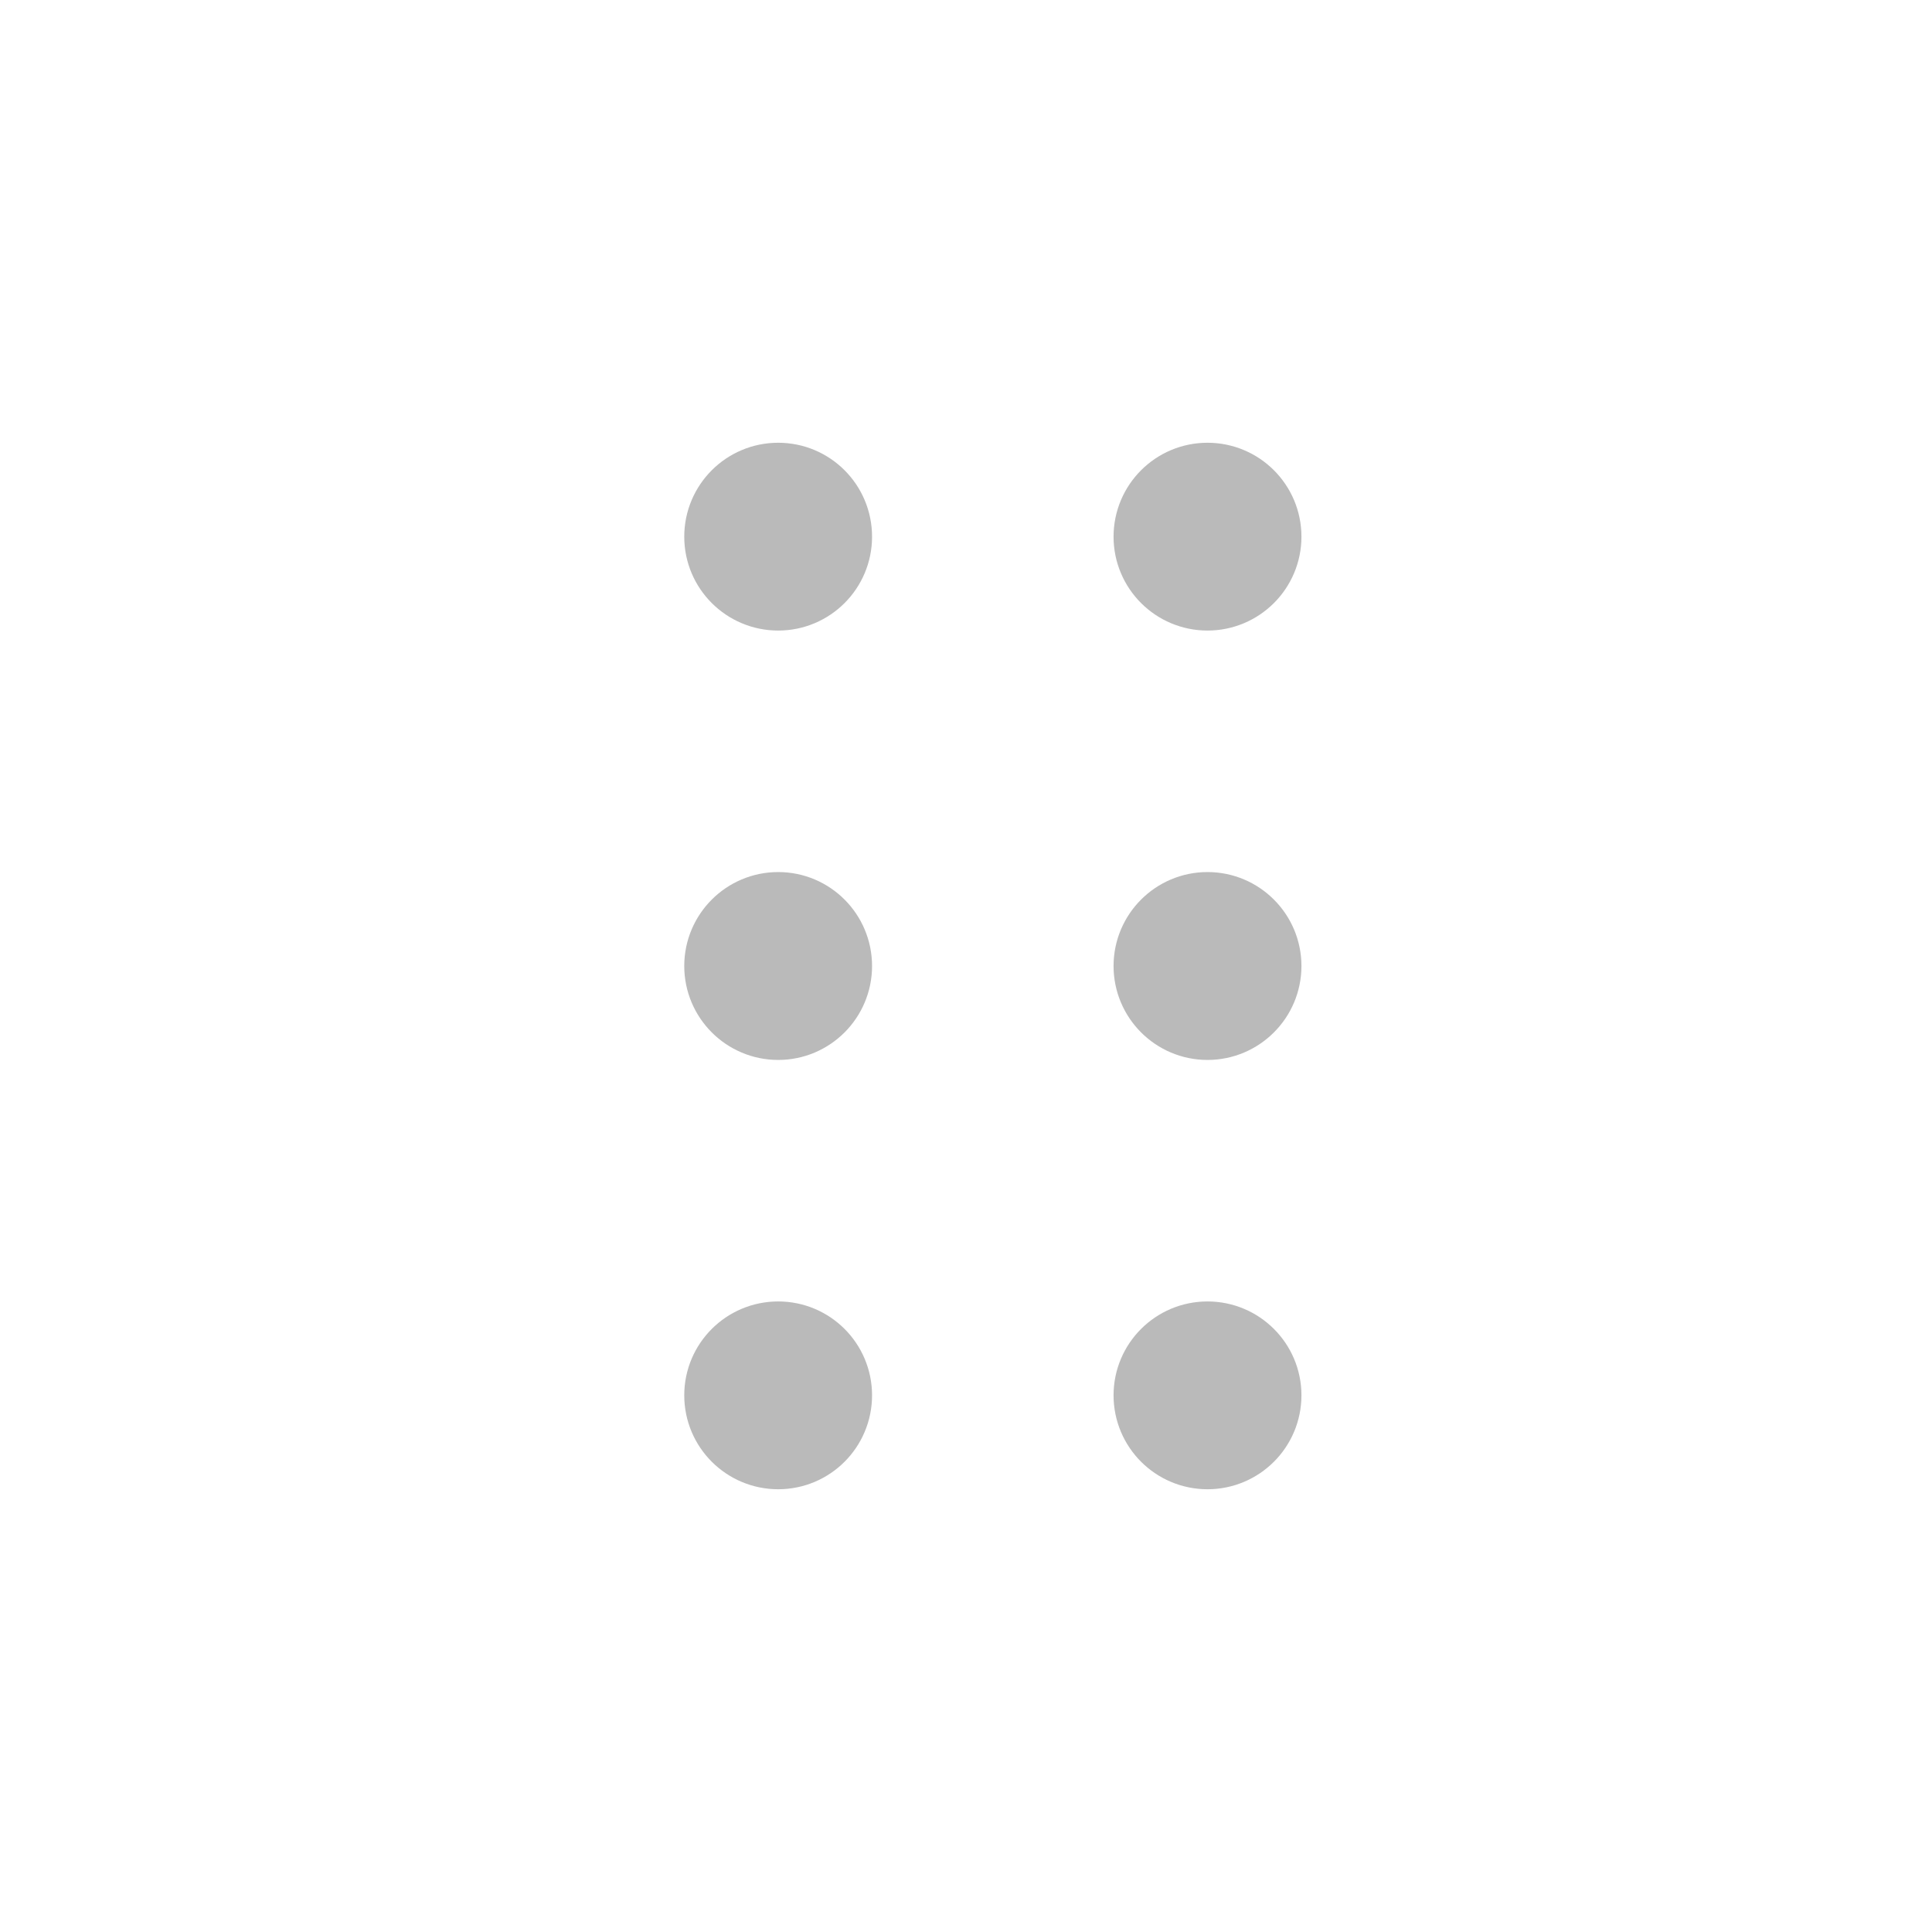 <svg width="24" height="24" viewBox="0 0 24 24" fill="none" xmlns="http://www.w3.org/2000/svg">
<path d="M9 6.667C9 7.035 9.299 7.333 9.667 7.333C10.035 7.333 10.333 7.035 10.333 6.667C10.333 6.298 10.035 6 9.667 6C9.299 6 9 6.298 9 6.667Z" fill="#BABABA" stroke="#BABABA"/>
<path d="M14.333 6.667C14.333 7.035 14.632 7.333 15 7.333C15.368 7.333 15.667 7.035 15.667 6.667C15.667 6.298 15.368 6 15 6C14.632 6 14.333 6.298 14.333 6.667Z" fill="#BABABA" stroke="#BABABA"/>
<path d="M9 12C9 12.368 9.299 12.667 9.667 12.667C10.035 12.667 10.333 12.368 10.333 12C10.333 11.632 10.035 11.333 9.667 11.333C9.299 11.333 9 11.632 9 12Z" fill="#BABABA" stroke="#BABABA"/>
<path d="M14.333 12C14.333 12.368 14.632 12.667 15 12.667C15.368 12.667 15.667 12.368 15.667 12C15.667 11.632 15.368 11.333 15 11.333C14.632 11.333 14.333 11.632 14.333 12Z" fill="#BABABA" stroke="#BABABA"/>
<path d="M9 17.333C9 17.702 9.299 18 9.667 18C10.035 18 10.333 17.702 10.333 17.333C10.333 16.965 10.035 16.667 9.667 16.667C9.299 16.667 9 16.965 9 17.333Z" fill="#BABABA" stroke="#BABABA"/>
<path d="M14.333 17.333C14.333 17.702 14.632 18 15 18C15.368 18 15.667 17.702 15.667 17.333C15.667 16.965 15.368 16.667 15 16.667C14.632 16.667 14.333 16.965 14.333 17.333Z" fill="#BABABA" stroke="#BABABA"/>
</svg>
